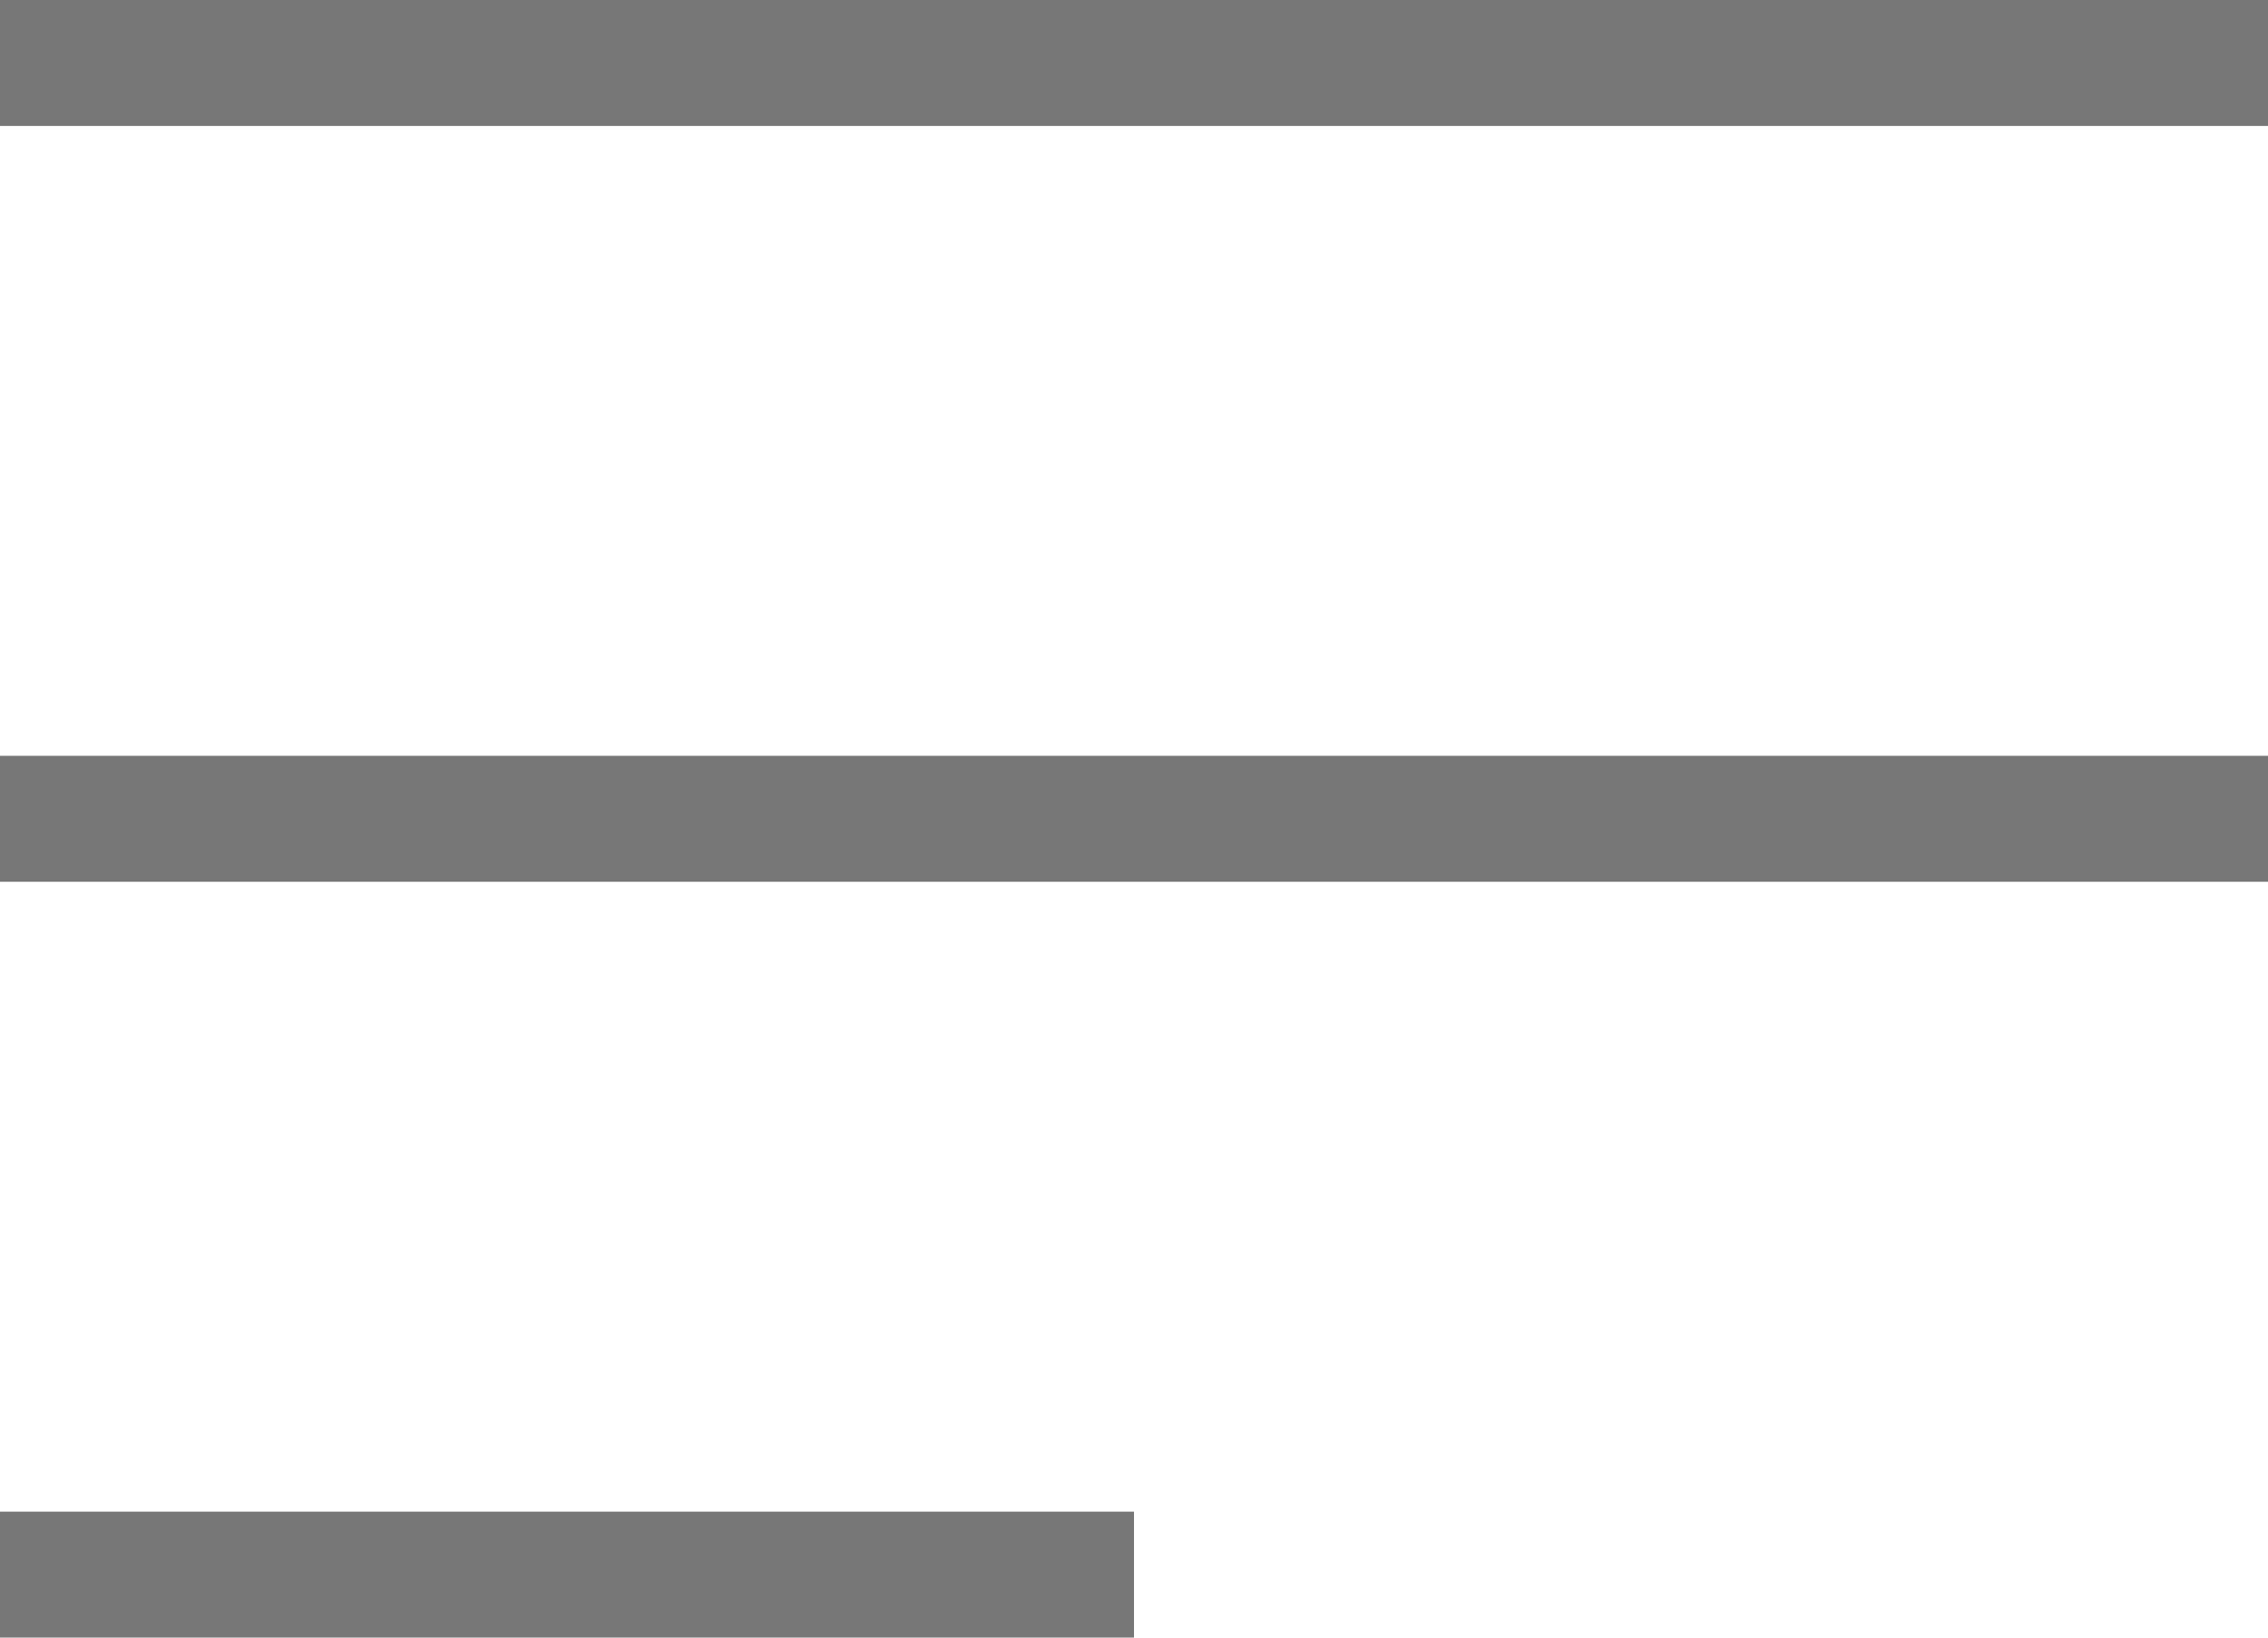 <svg xmlns="http://www.w3.org/2000/svg" xmlns:xlink="http://www.w3.org/1999/xlink" preserveAspectRatio="xMidYMid" width="18" height="13" viewBox="0 0 18 13">
  <defs>
    <style>

      .cls-2 {
        fill: #777777;
      }
    </style>
  </defs>
  <path d="M0.000,7.000 C0.000,7.000 0.000,6.000 0.000,6.000 C0.000,6.000 18.000,6.000 18.000,6.000 C18.000,6.000 18.000,7.000 18.000,7.000 C18.000,7.000 0.000,7.000 0.000,7.000 ZM0.000,0.000 C0.000,0.000 18.000,0.000 18.000,0.000 C18.000,0.000 18.000,1.000 18.000,1.000 C18.000,1.000 0.000,1.000 0.000,1.000 C0.000,1.000 0.000,0.000 0.000,0.000 ZM9.000,13.000 C9.000,13.000 0.000,13.000 0.000,13.000 C0.000,13.000 0.000,12.000 0.000,12.000 C0.000,12.000 9.000,12.000 9.000,12.000 C9.000,12.000 9.000,13.000 9.000,13.000 Z" id="path-1" class="cls-2" fill-rule="evenodd"/>
</svg>
